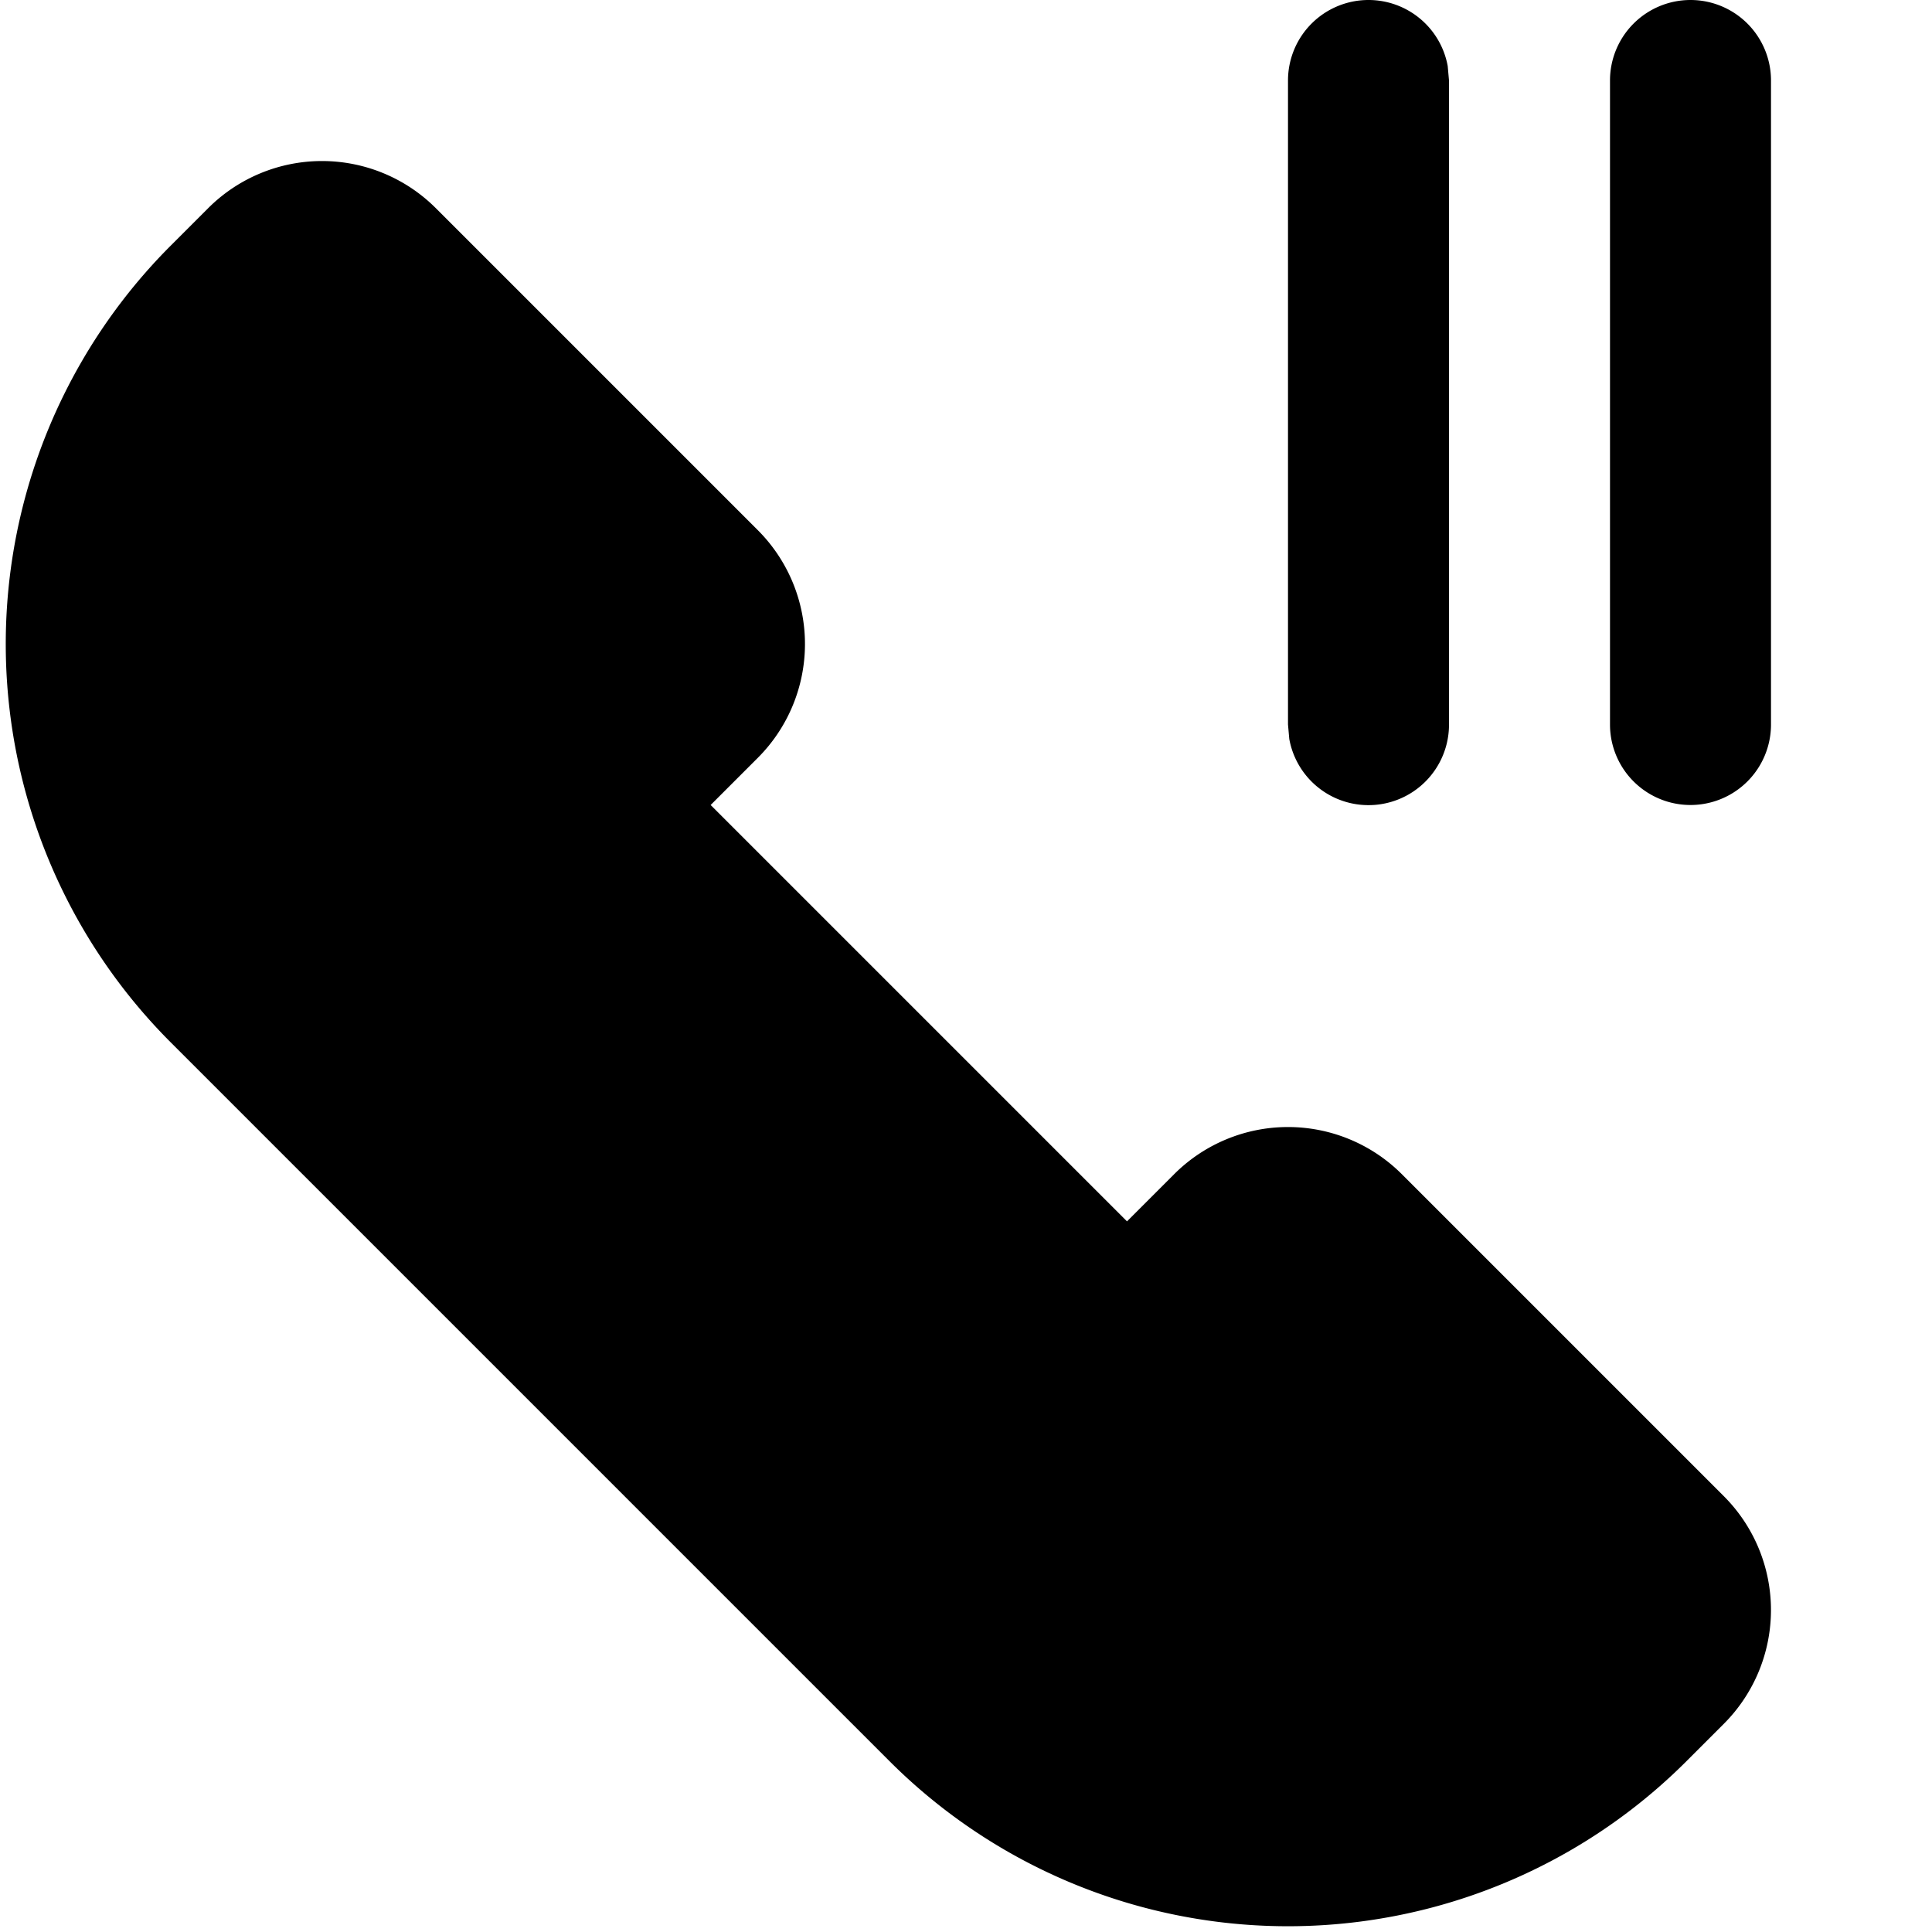 <svg xmlns="http://www.w3.org/2000/svg" width="12" height="12" focusable="false" viewBox="0 0 12 12">
  <path fill="currentColor" d="M2.707 1.293l2 2a1 1 0 010 1.414L4.414 5 7 7.586l.293-.293a1 1 0 011.414 0l2 2a1 1 0 010 1.414l-.232.232a3.5 3.5 0 01-4.95 0L1.061 6.475a3.5 3.5 0 010-4.95l.232-.232a1 1 0 011.414 0zM8.5 0a.5.5 0 01.492.41L9 .5v4a.5.5 0 01-.992.09L8 4.5v-4a.5.5 0 01.5-.5zm2 0a.5.5 0 01.5.5v4a.5.5 0 11-1 0v-4a.5.5 0 01.5-.5z"/>
</svg>

